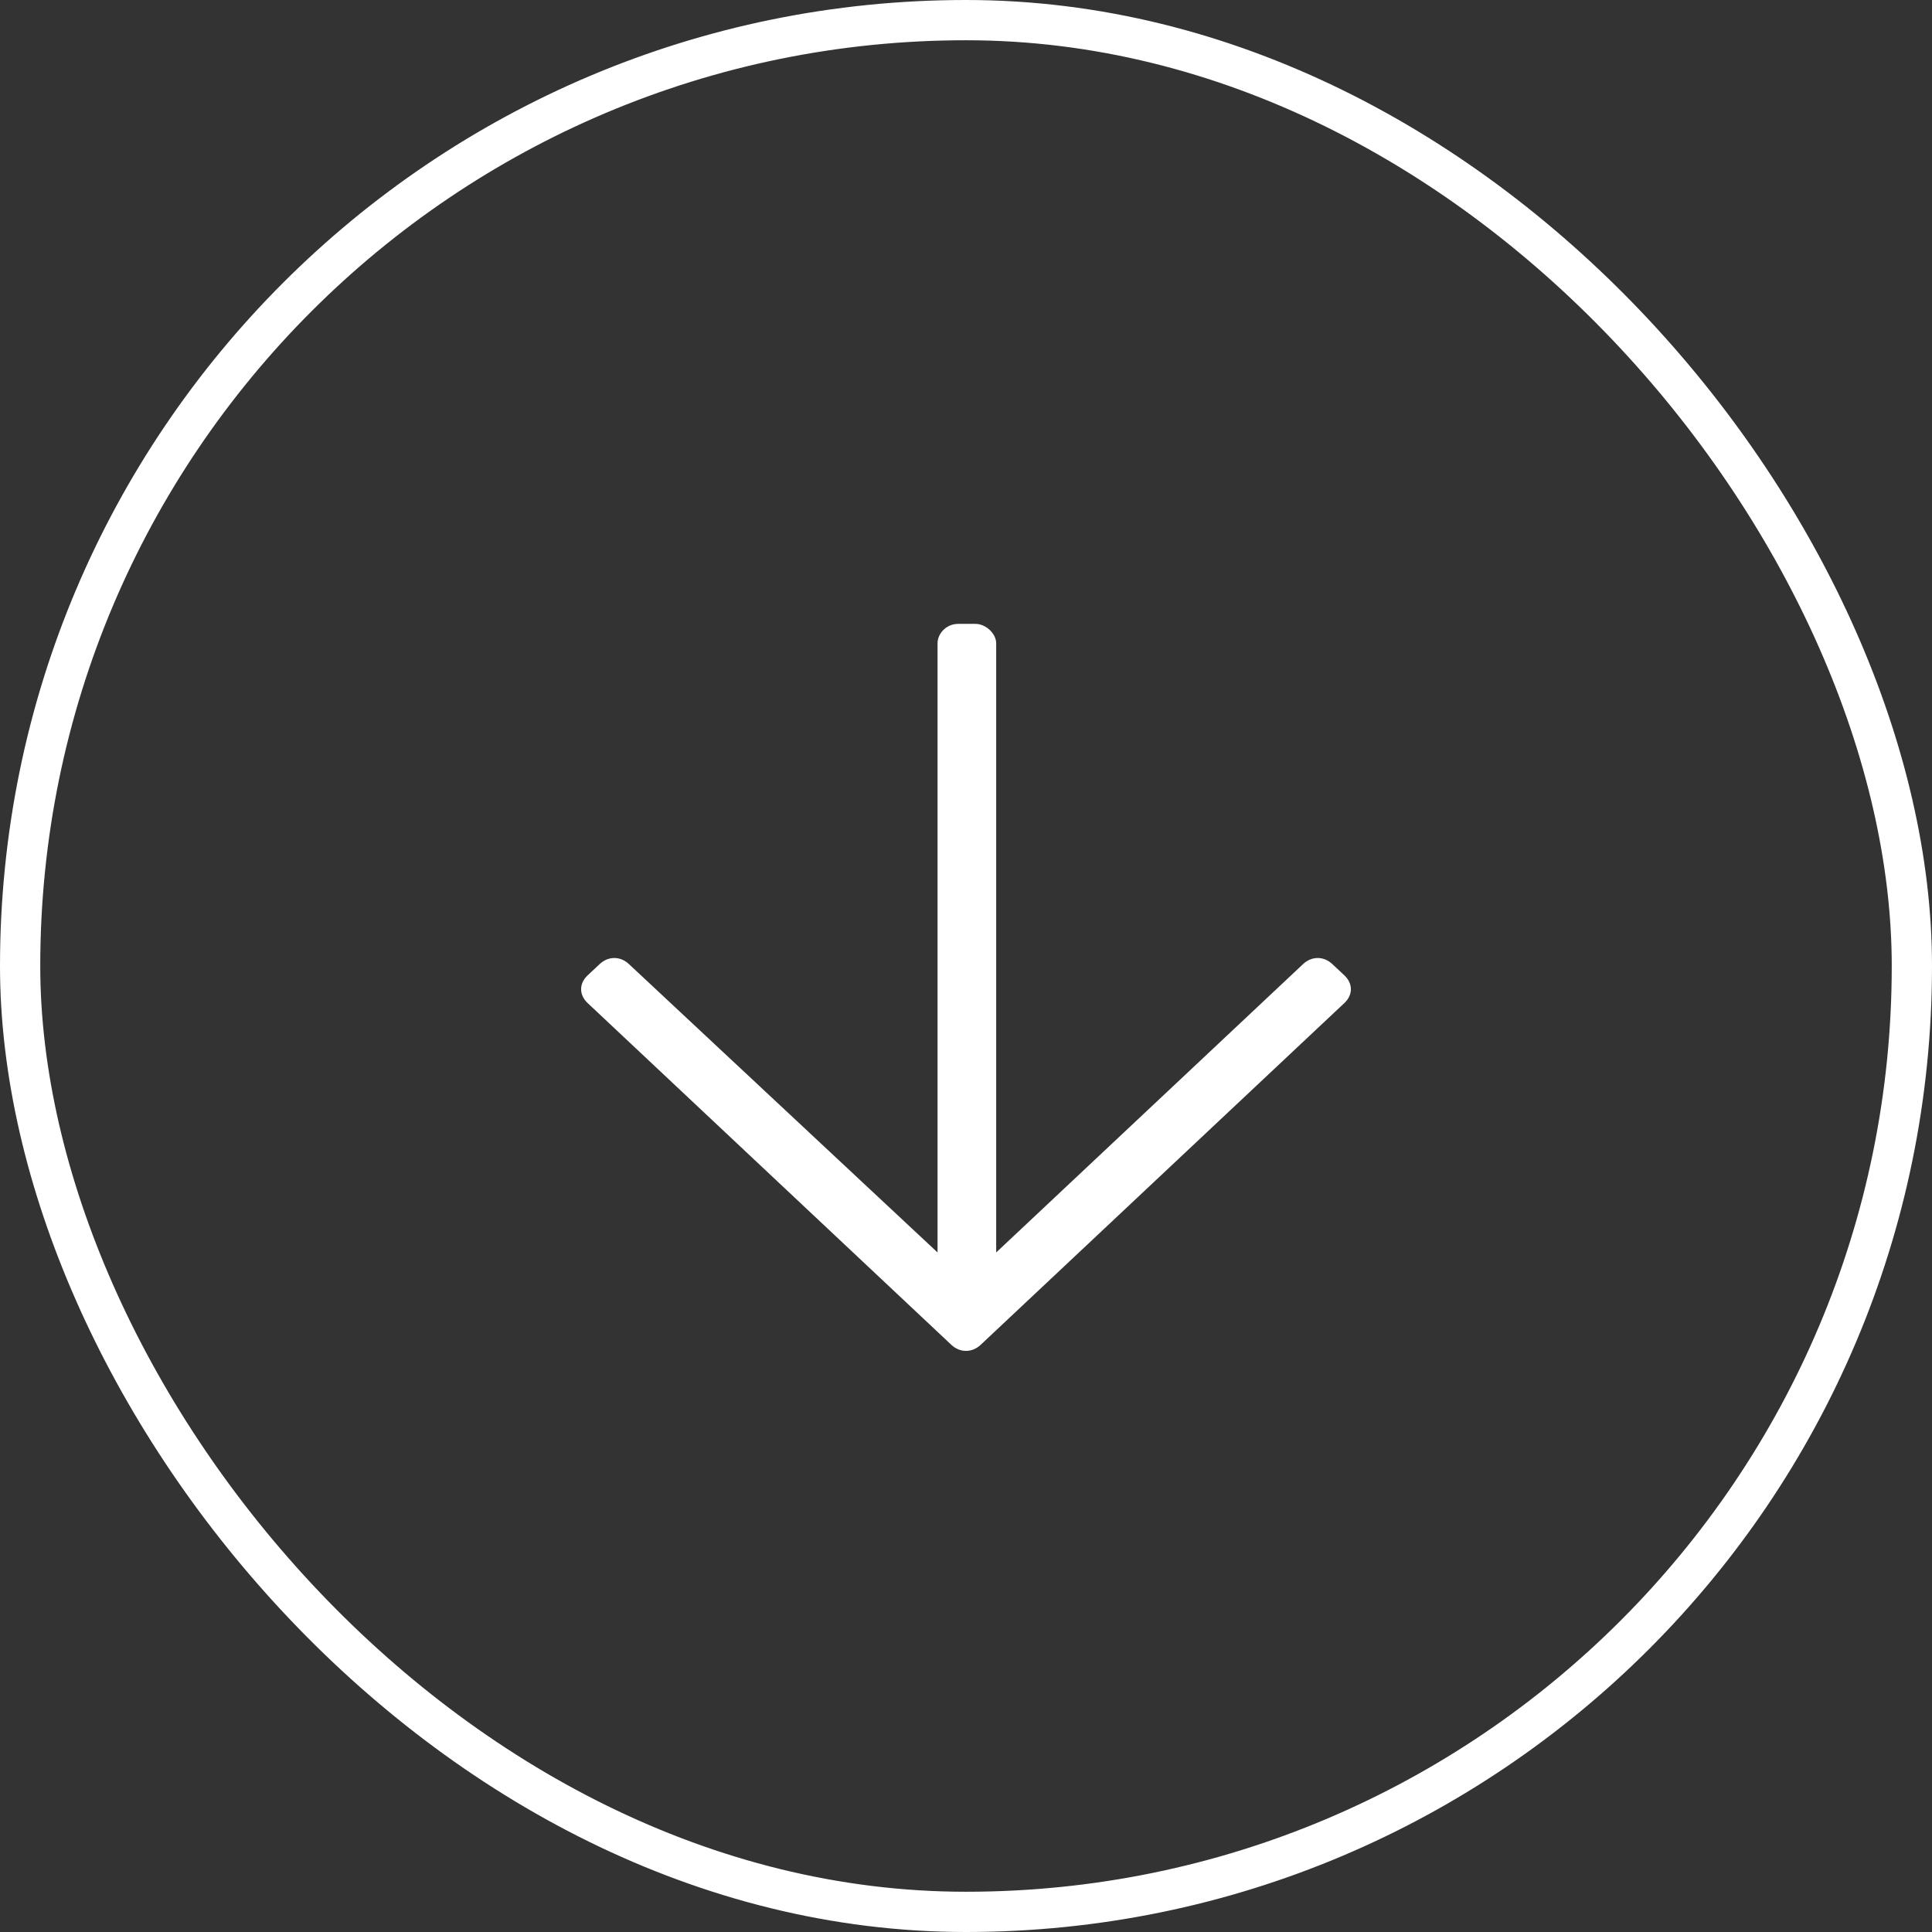 <svg width="48" height="48" viewBox="0 0 48 48" fill="none" xmlns="http://www.w3.org/2000/svg">
<rect x="0" y="0" width="48" height="48" fill="#333333" stroke="none"/>
<rect x="0.5" y="0.5" width="47" height="47" rx="23.5" stroke="white"/>
<path d="M33.402 24.234L33.102 23.953C32.888 23.751 32.588 23.751 32.374 23.953L24.75 31.117V15.983C24.75 15.742 24.493 15.5 24.236 15.5H23.807C23.507 15.5 23.293 15.742 23.293 15.983V31.117L15.626 23.953C15.412 23.751 15.112 23.751 14.898 23.953L14.598 24.234C14.384 24.436 14.384 24.717 14.598 24.919L23.636 33.412C23.85 33.613 24.15 33.613 24.364 33.412L33.402 24.919C33.616 24.717 33.616 24.436 33.402 24.234Z" fill="white"/>
</svg>
